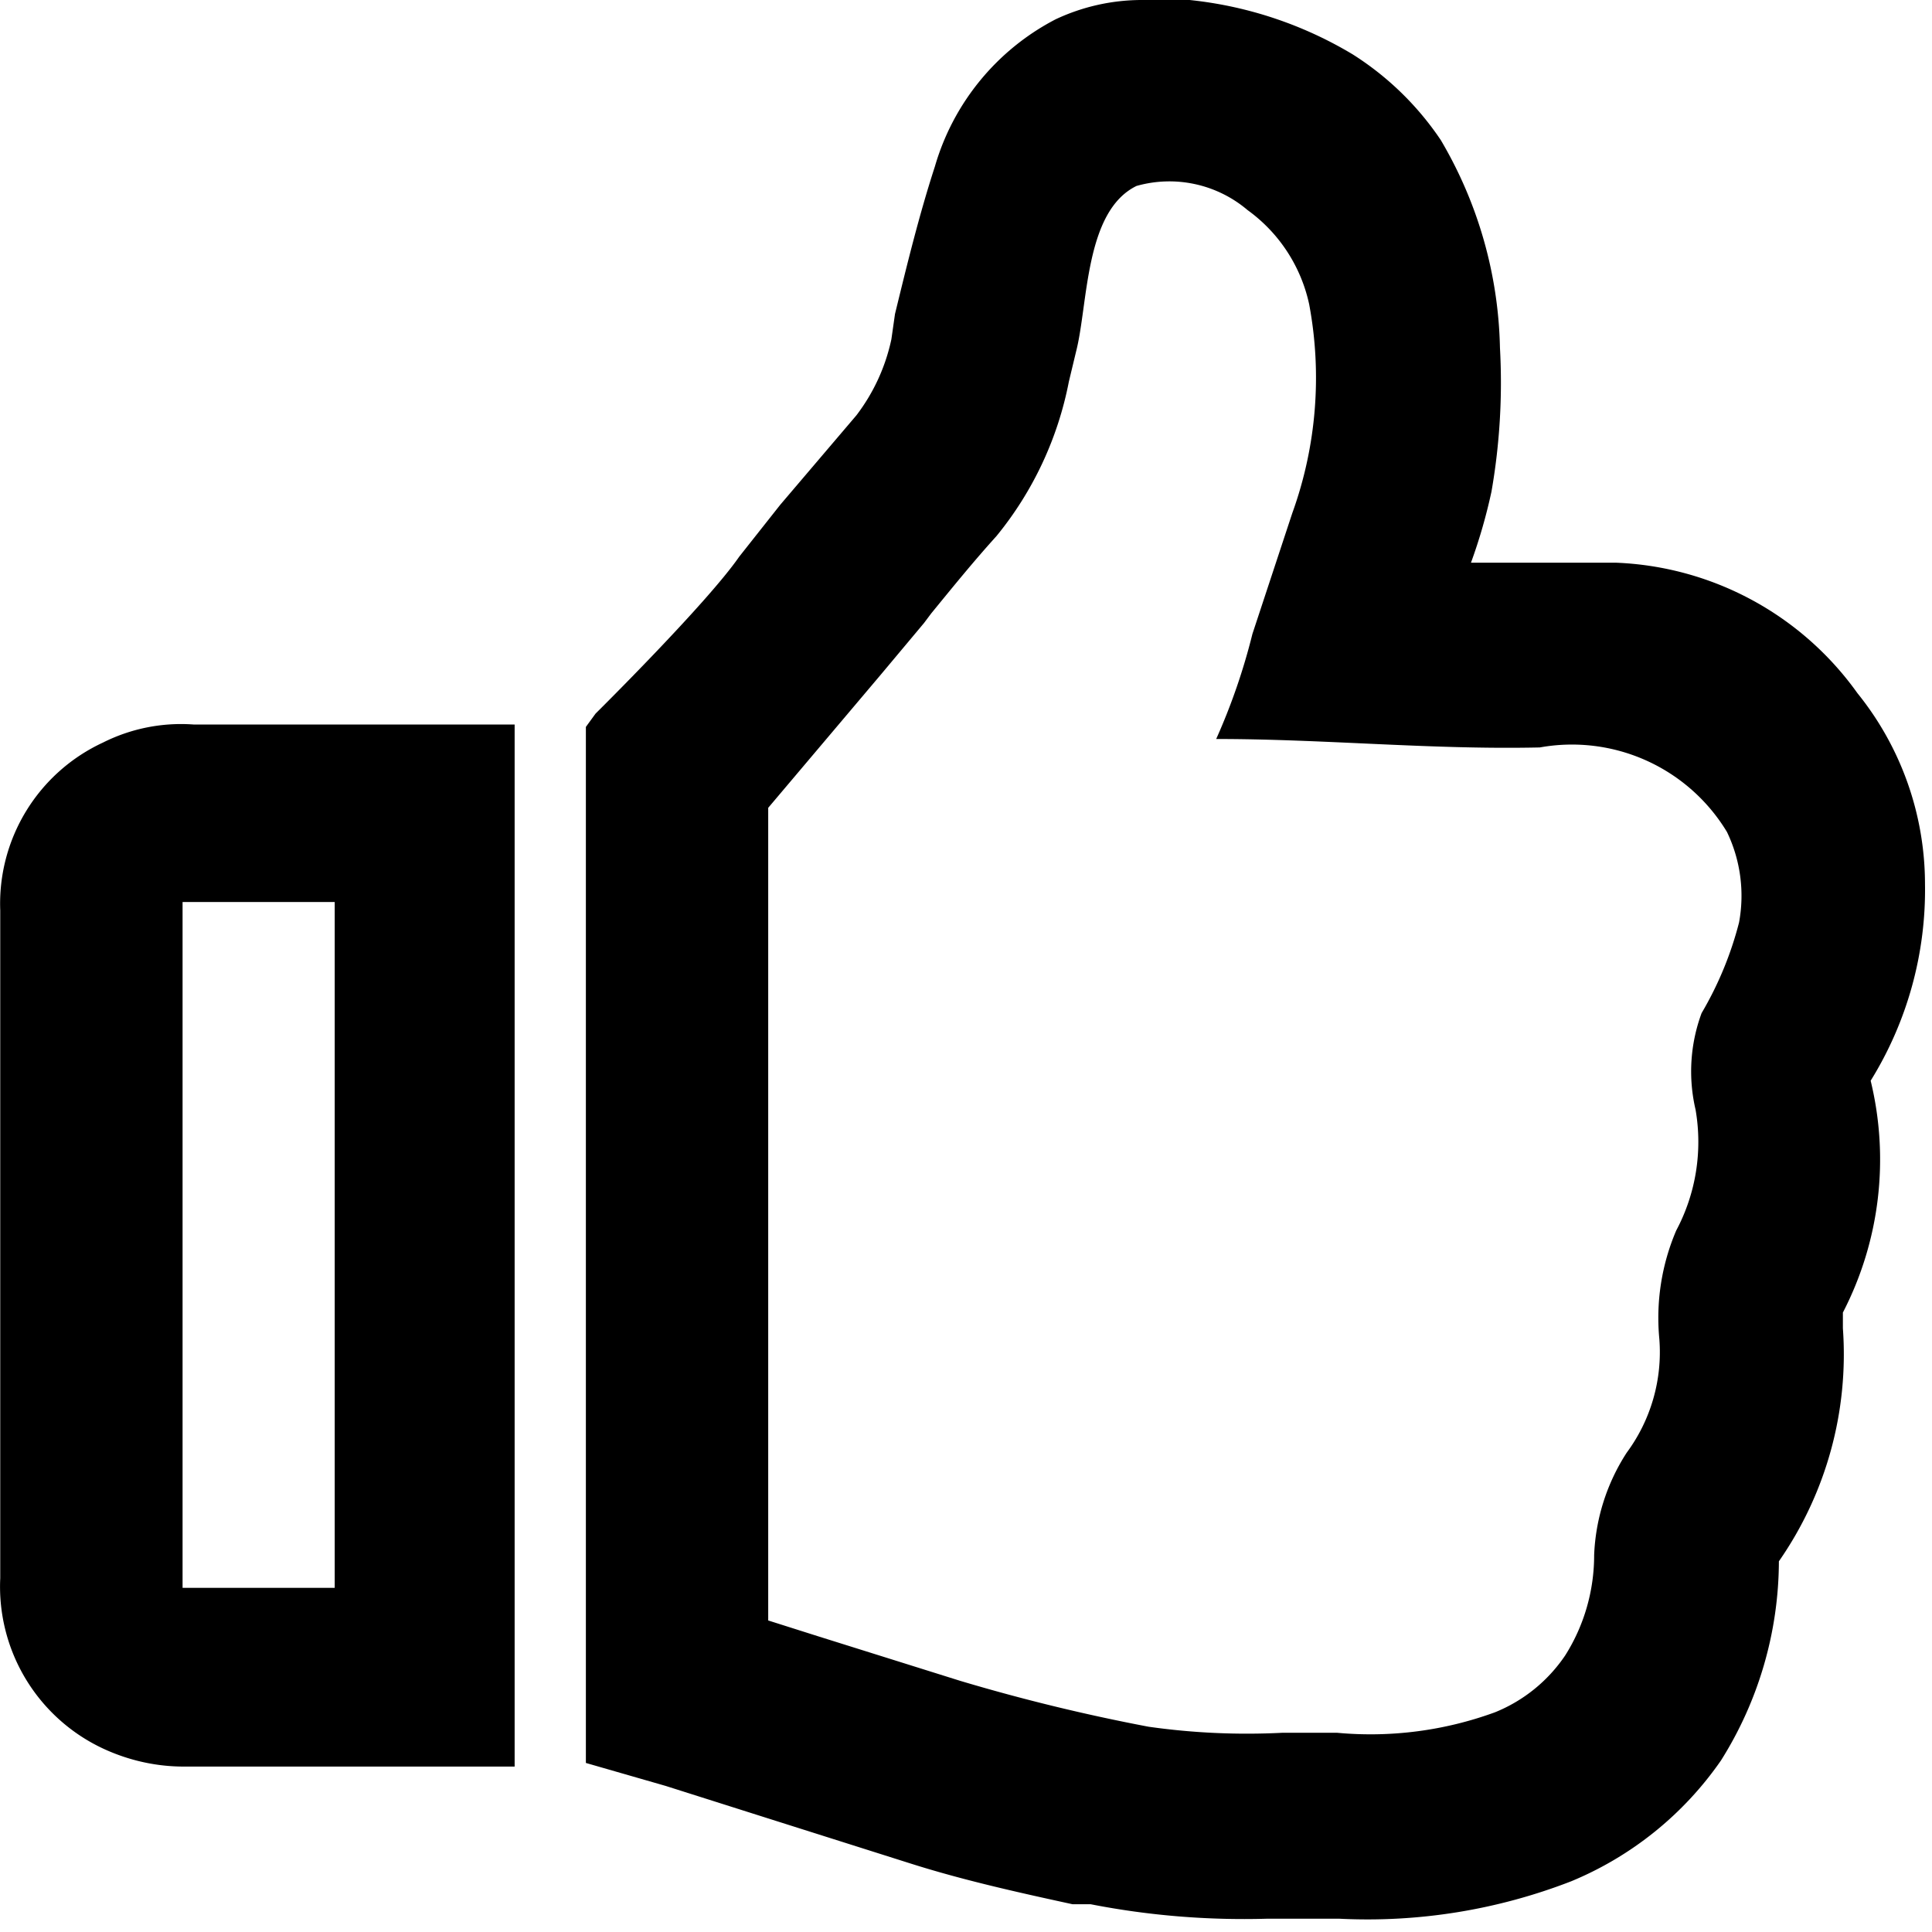 <svg xmlns="http://www.w3.org/2000/svg" width="16px" height="16px"><path d="M15.492 8.95a3 3 0 00.45-1.63 2.52 2.52 0 00-.56-1.58 2.58 2.58 0 00-2-1.08h-1.2c.07-.192.127-.39.17-.59a5.25 5.25 0 00.07-1.19 3.52 3.52 0 00-.49-1.72 2.47 2.47 0 00-.73-.71A3.28 3.28 0 009.852 0h-.39a1.68 1.68 0 00-.72.16 2 2 0 00-1 1.22c-.13.4-.23.81-.33 1.22l-.03.21a1.58 1.58 0 01-.29.63l-.63.74-.34.43c-.27.39-1.19 1.3-1.19 1.3l-.08.11v8.58l.66.19.82.26 1.2.38c.44.14.89.24 1.35.34h.15c.48.094.97.134 1.46.12h.6a4.66 4.66 0 001.92-.31 2.82 2.82 0 001.24-1 3.11 3.11 0 00.48-1.65 3 3 0 00.53-1.93v-.13a2.76 2.76 0 00.23-1.92zm-1.45.24c.059.342.003.694-.16 1a1.84 1.84 0 00-.14.9 1.4 1.4 0 01-.27.94 1.68 1.68 0 00-.27.85c0 .294-.083.582-.24.83a1.28 1.28 0 01-.58.47 3 3 0 01-1.31.17h-.45a5.79 5.79 0 01-1.11-.05 15.63 15.63 0 01-1.56-.38l-1.18-.37-.41-.13V6.69l.93-1.1.36-.43.06-.08c.18-.22.35-.43.54-.64.303-.37.509-.81.6-1.28l.06-.25c.1-.39.07-1.16.5-1.37a1 1 0 01.92.2 1.3 1.3 0 01.51.78 3.3 3.3 0 01-.14 1.73l-.33 1a5.18 5.18 0 01-.3.87c.9 0 1.78.09 2.68.07a1.5 1.5 0 011.55.7c.112.233.147.496.1.75a2.9 2.9 0 01-.31.75 1.39 1.39 0 00-.05.8zM1.602 6a1.44 1.44 0 00-.75.15 1.47 1.47 0 00-.85 1.39v5.53a1.48 1.48 0 00.85 1.41c.21.098.438.15.67.15h2.74V6h-2.66zm1.17 7.15h-1.26V7.47h1.26v5.68z"/></svg>